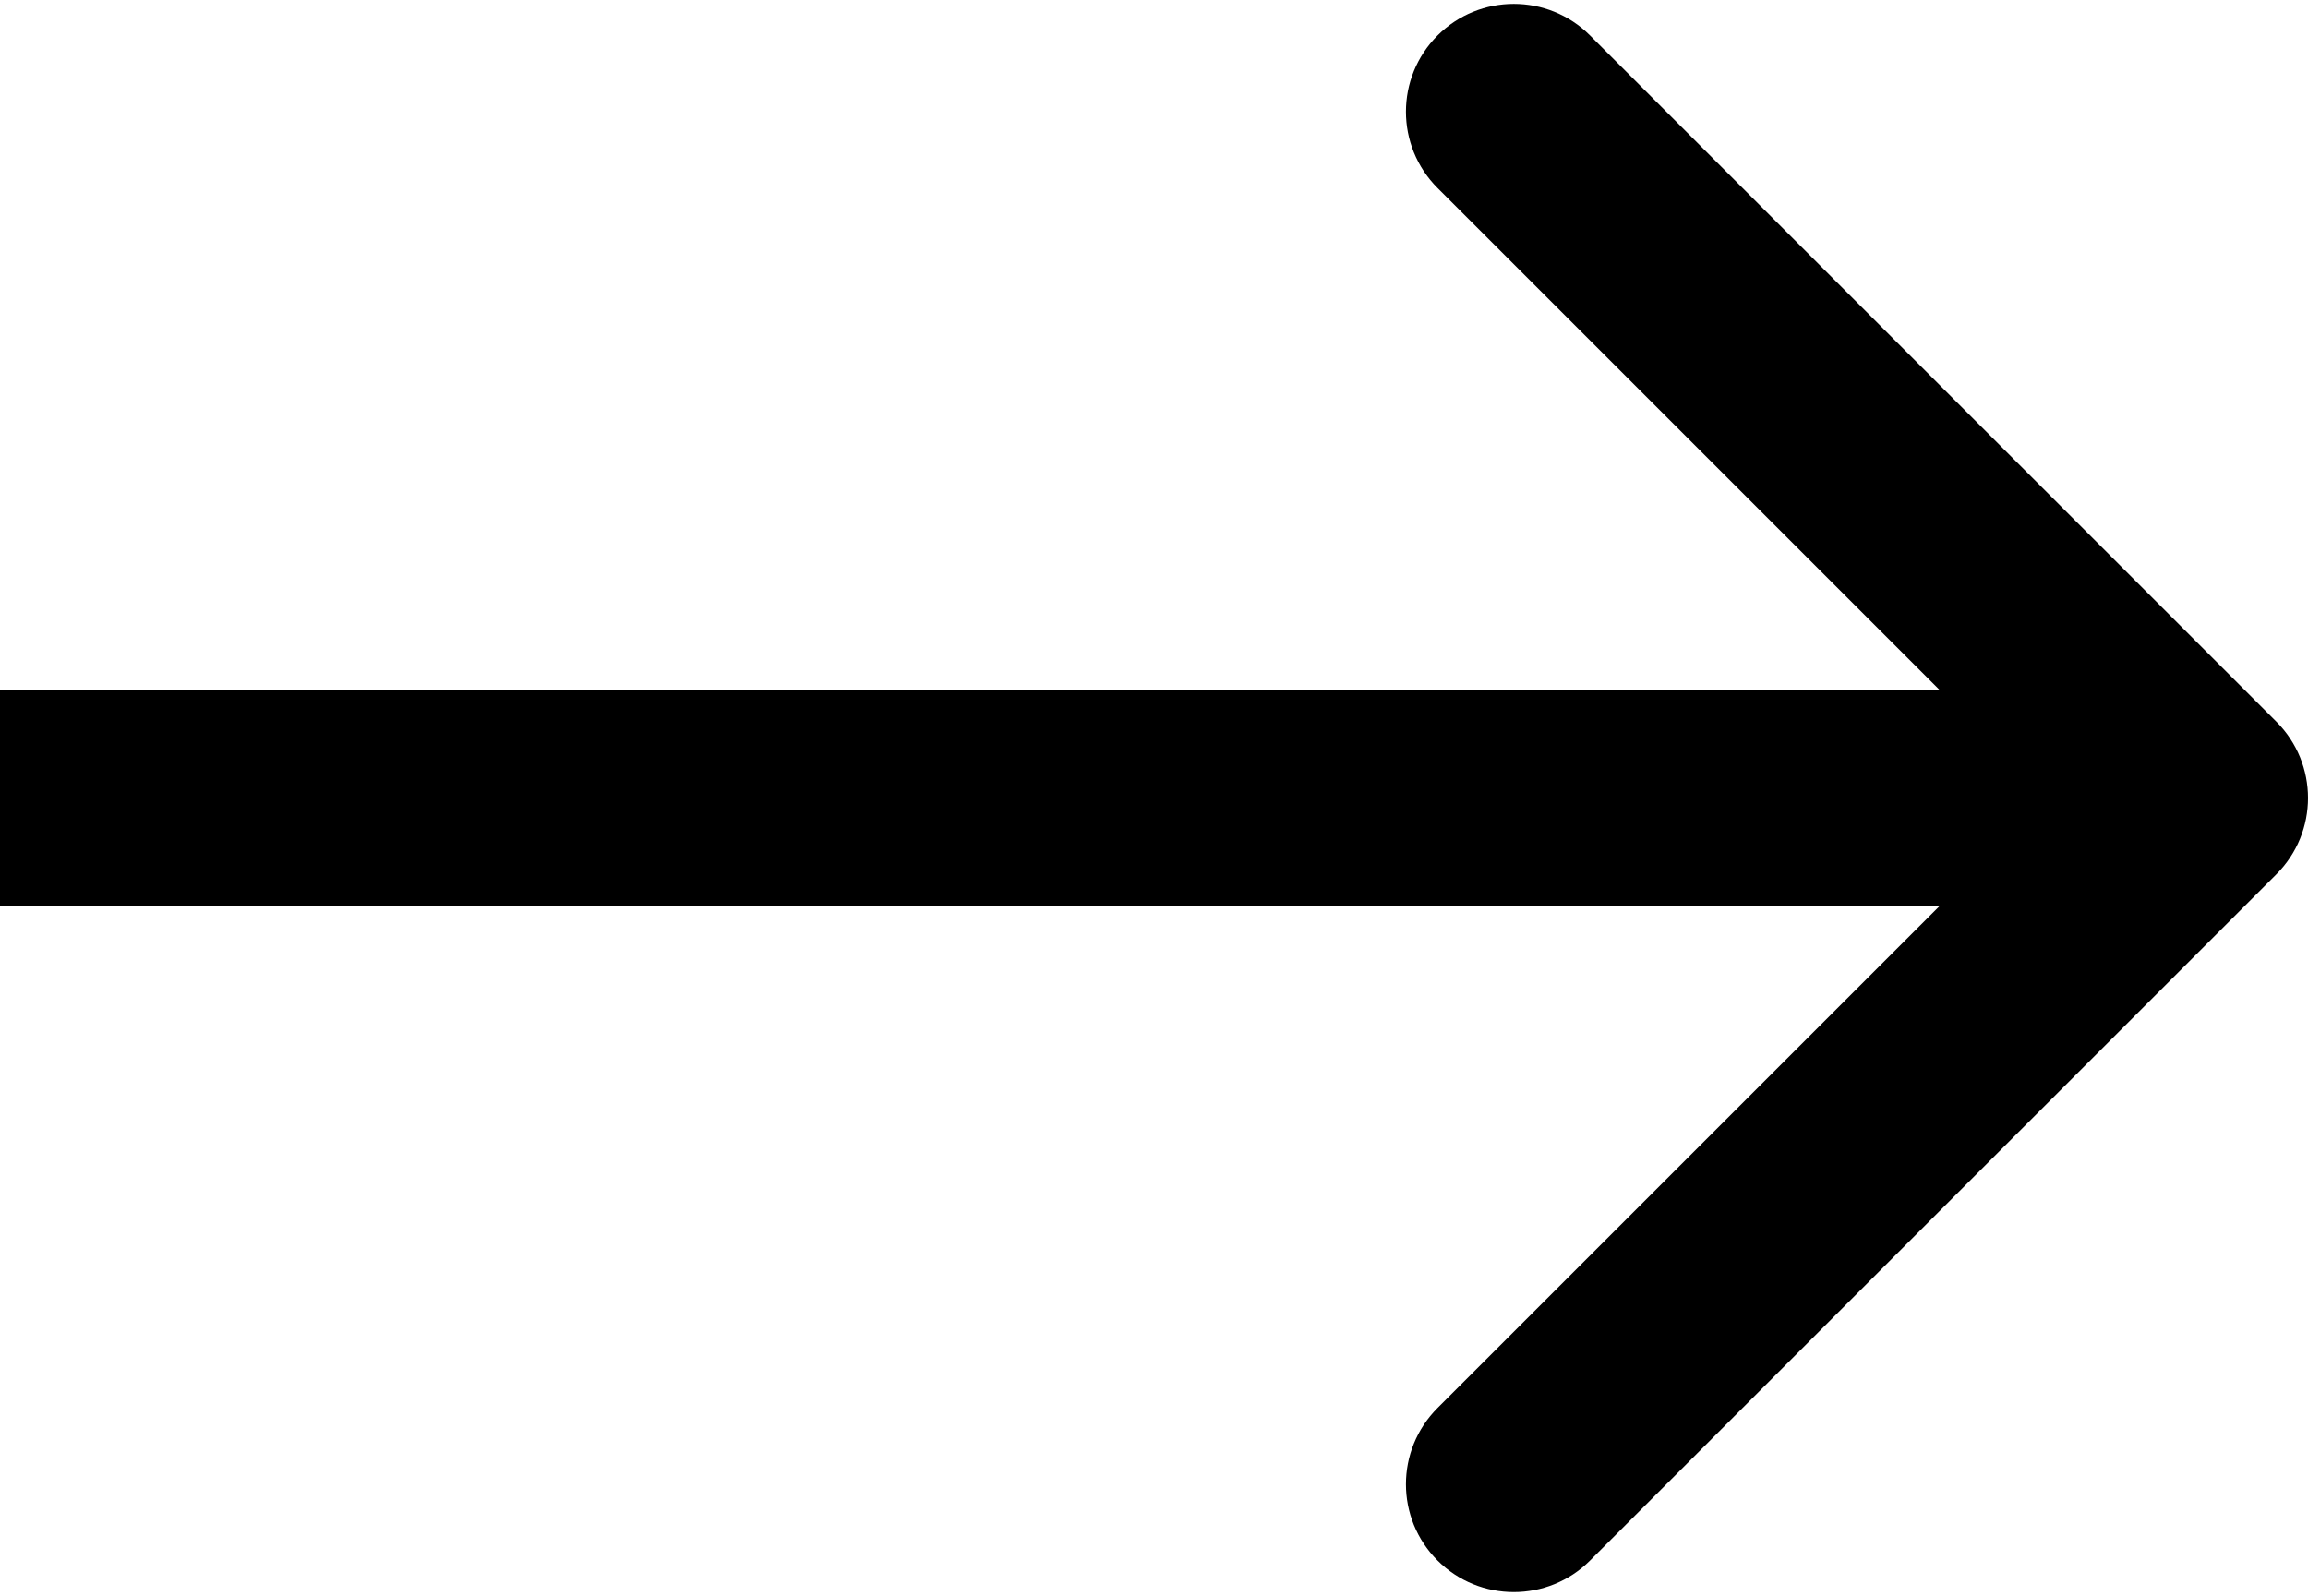 <svg width="107" height="74" viewBox="0 0 107 74" fill="none" xmlns="http://www.w3.org/2000/svg">
<path d="M105.536 40.535C107.488 38.583 107.488 35.417 105.536 33.465L73.716 1.645C71.763 -0.308 68.597 -0.308 66.645 1.645C64.692 3.597 64.692 6.763 66.645 8.716L94.929 37L66.645 65.284C64.692 67.237 64.692 70.403 66.645 72.355C68.597 74.308 71.763 74.308 73.716 72.355L105.536 40.535ZM0 42H102V32H0V42Z" fill="black"/>
</svg>
